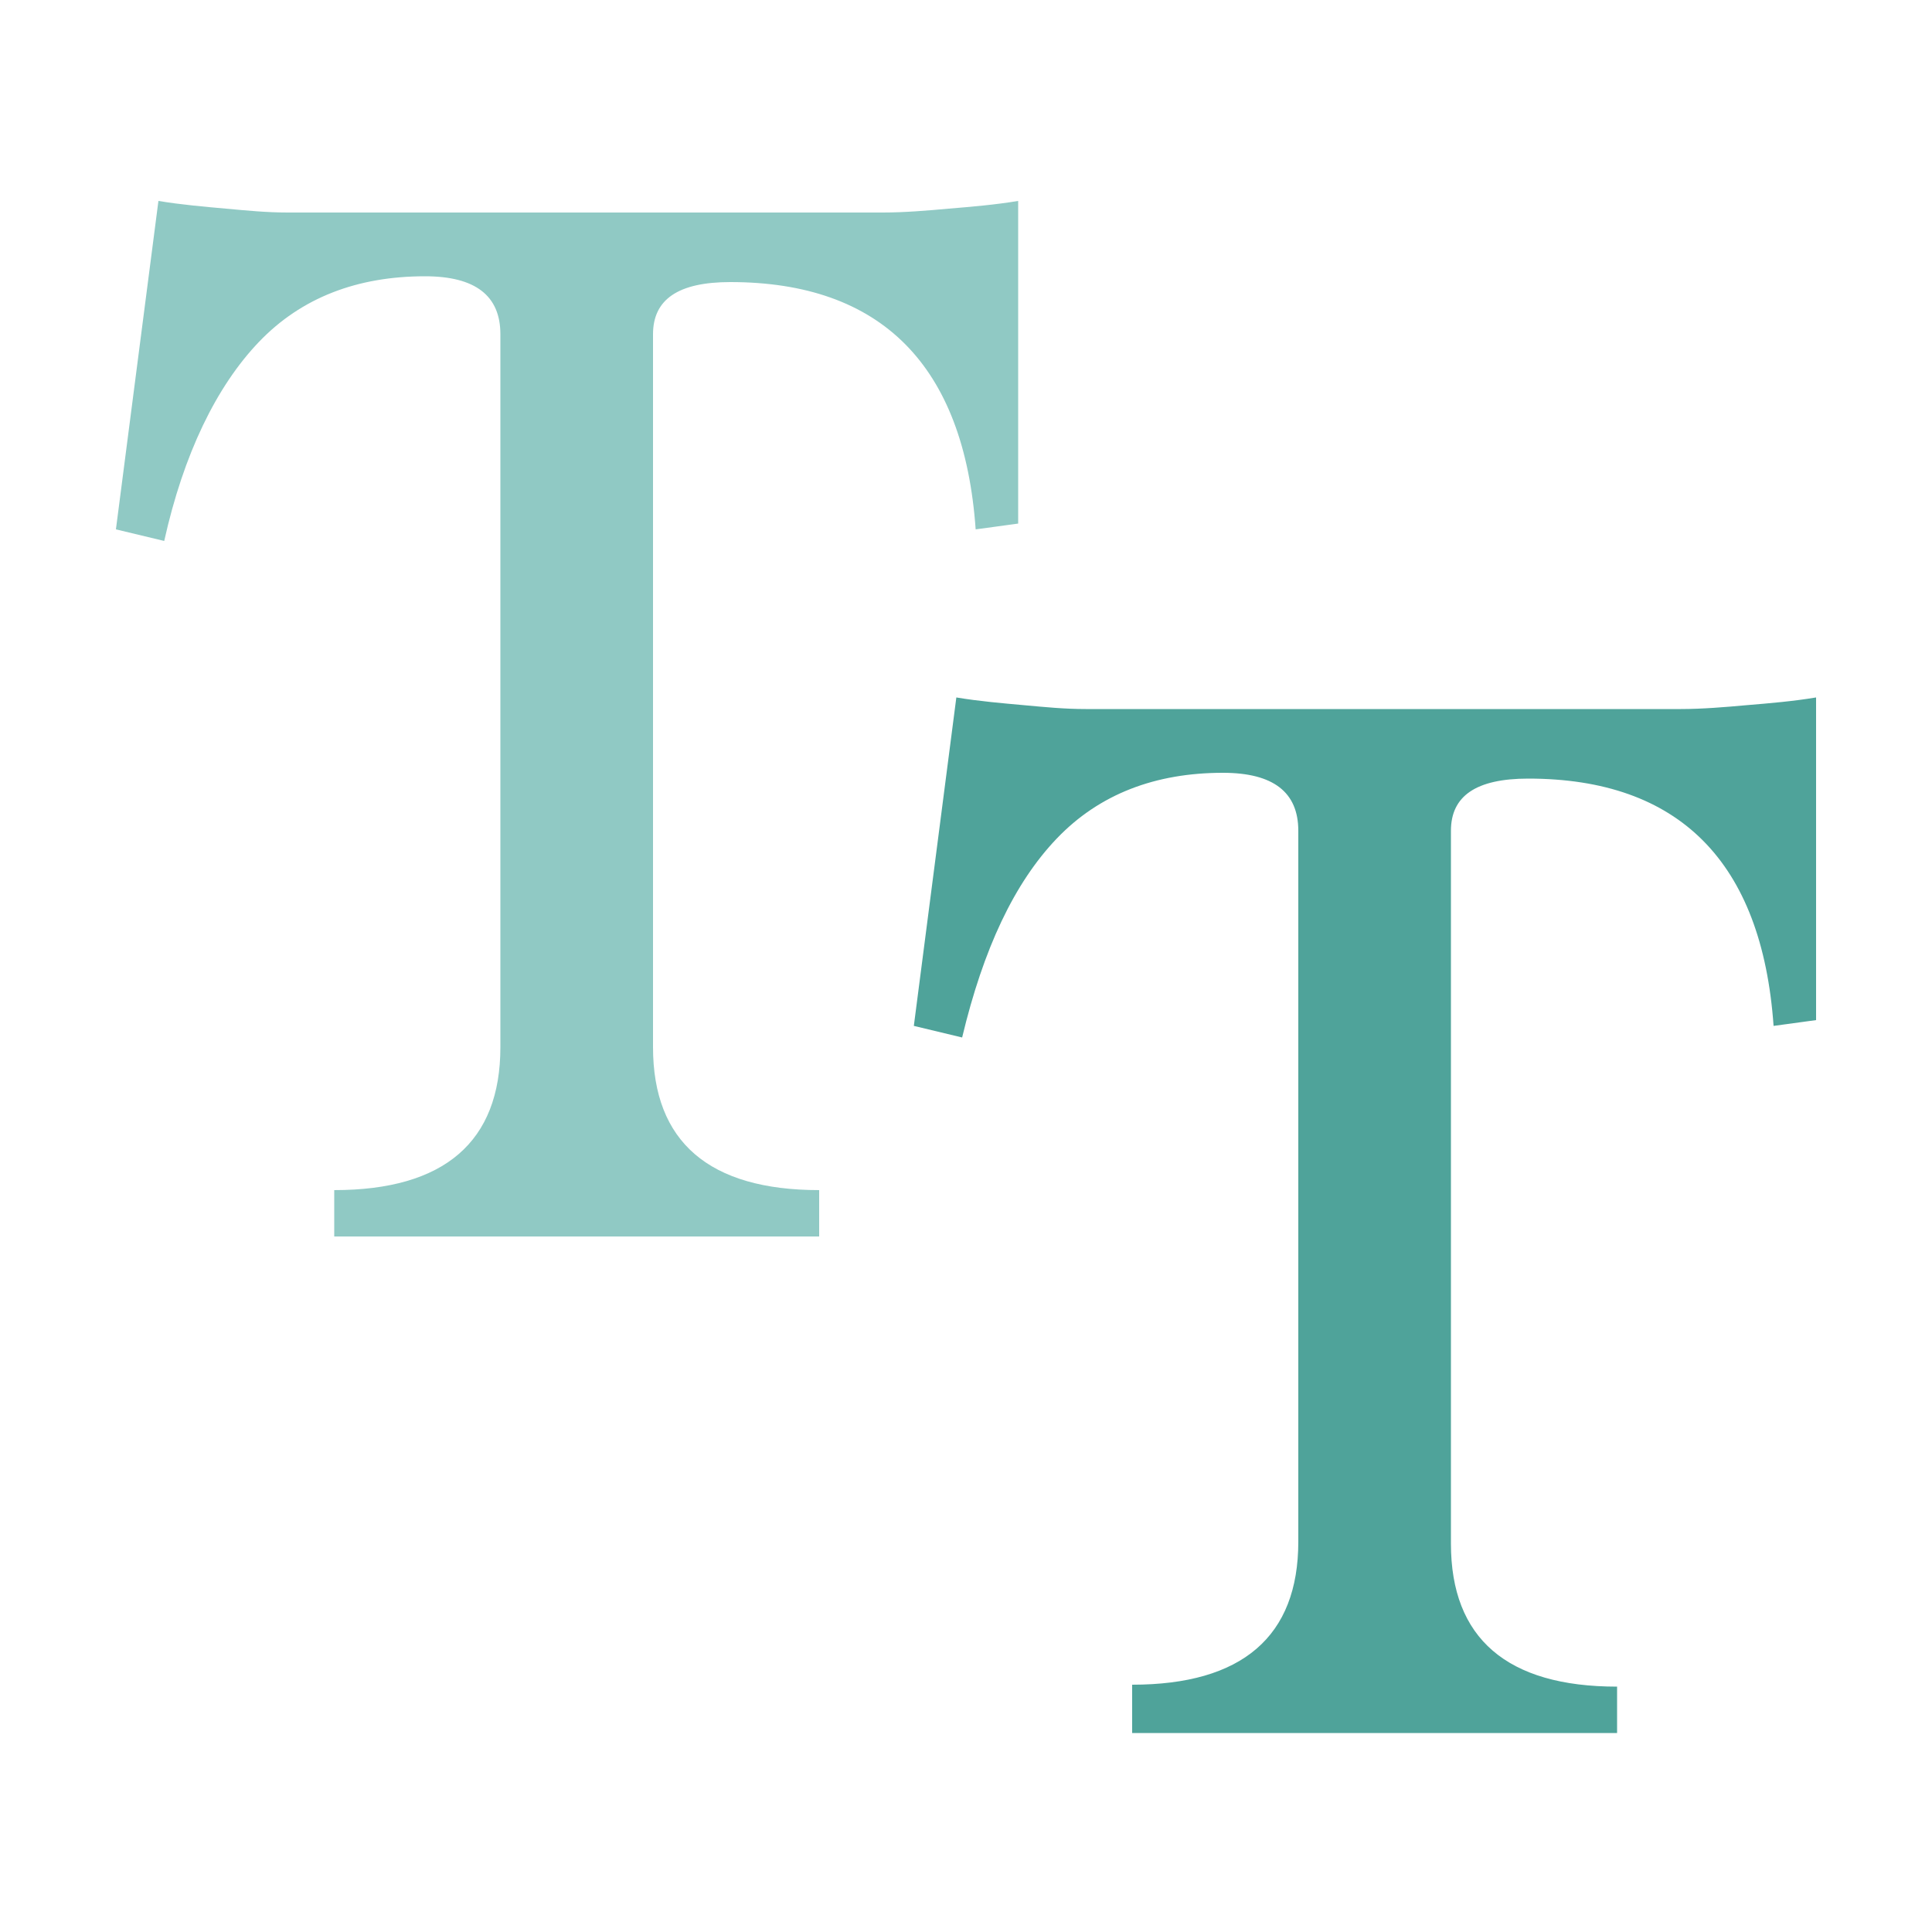 <?xml version="1.0" standalone="no"?><!DOCTYPE svg PUBLIC "-//W3C//DTD SVG 1.1//EN" "http://www.w3.org/Graphics/SVG/1.1/DTD/svg11.dtd"><svg t="1736899289145" class="icon" viewBox="0 0 1024 1024" version="1.1" xmlns="http://www.w3.org/2000/svg" p-id="69401" xmlns:xlink="http://www.w3.org/1999/xlink" width="256" height="256"><path d="M177.152 655.36v-24.576c58.368 0 88.064-25.6 88.064-75.776V177.152c0-20.48-13.312-30.72-39.936-30.72-35.84 0-65.536 11.264-88.064 34.816C114.688 204.8 97.28 240.64 87.04 286.72L61.44 280.576l22.528-174.08c12.288 2.048 24.576 3.072 35.84 4.096 11.264 1.024 21.504 2.048 32.768 2.048h315.392c11.264 0 23.552-1.024 34.816-2.048 12.288-1.024 24.576-2.048 36.864-4.096v171.008l-22.528 3.072c-6.144-87.04-50.176-131.072-130.048-131.072-27.648 0-40.96 9.216-40.96 27.648v377.856c0 50.176 29.696 75.776 88.064 75.776V655.36H177.152z" fill="#90C9C4" p-id="69402"></path><path d="M600.064 917.504v-24.576c58.368 0 88.064-25.6 88.064-75.776V440.32c0-20.48-13.312-30.72-39.936-30.72-35.84 0-65.536 11.264-88.064 34.816-22.528 23.552-38.912 58.368-50.176 105.472l-25.6-6.144 22.528-174.08c12.288 2.048 24.576 3.072 35.84 4.096 11.264 1.024 21.504 2.048 32.768 2.048H890.88c11.264 0 23.552-1.024 34.816-2.048 12.288-1.024 24.576-2.048 36.864-4.096v171.008l-22.528 3.072c-6.144-87.04-50.176-131.072-130.048-131.072-27.648 0-40.96 9.216-40.96 27.648v377.856c0 50.176 29.696 75.776 88.064 75.776v24.576H600.064z" fill="#4FA39A" p-id="69403"></path></svg>